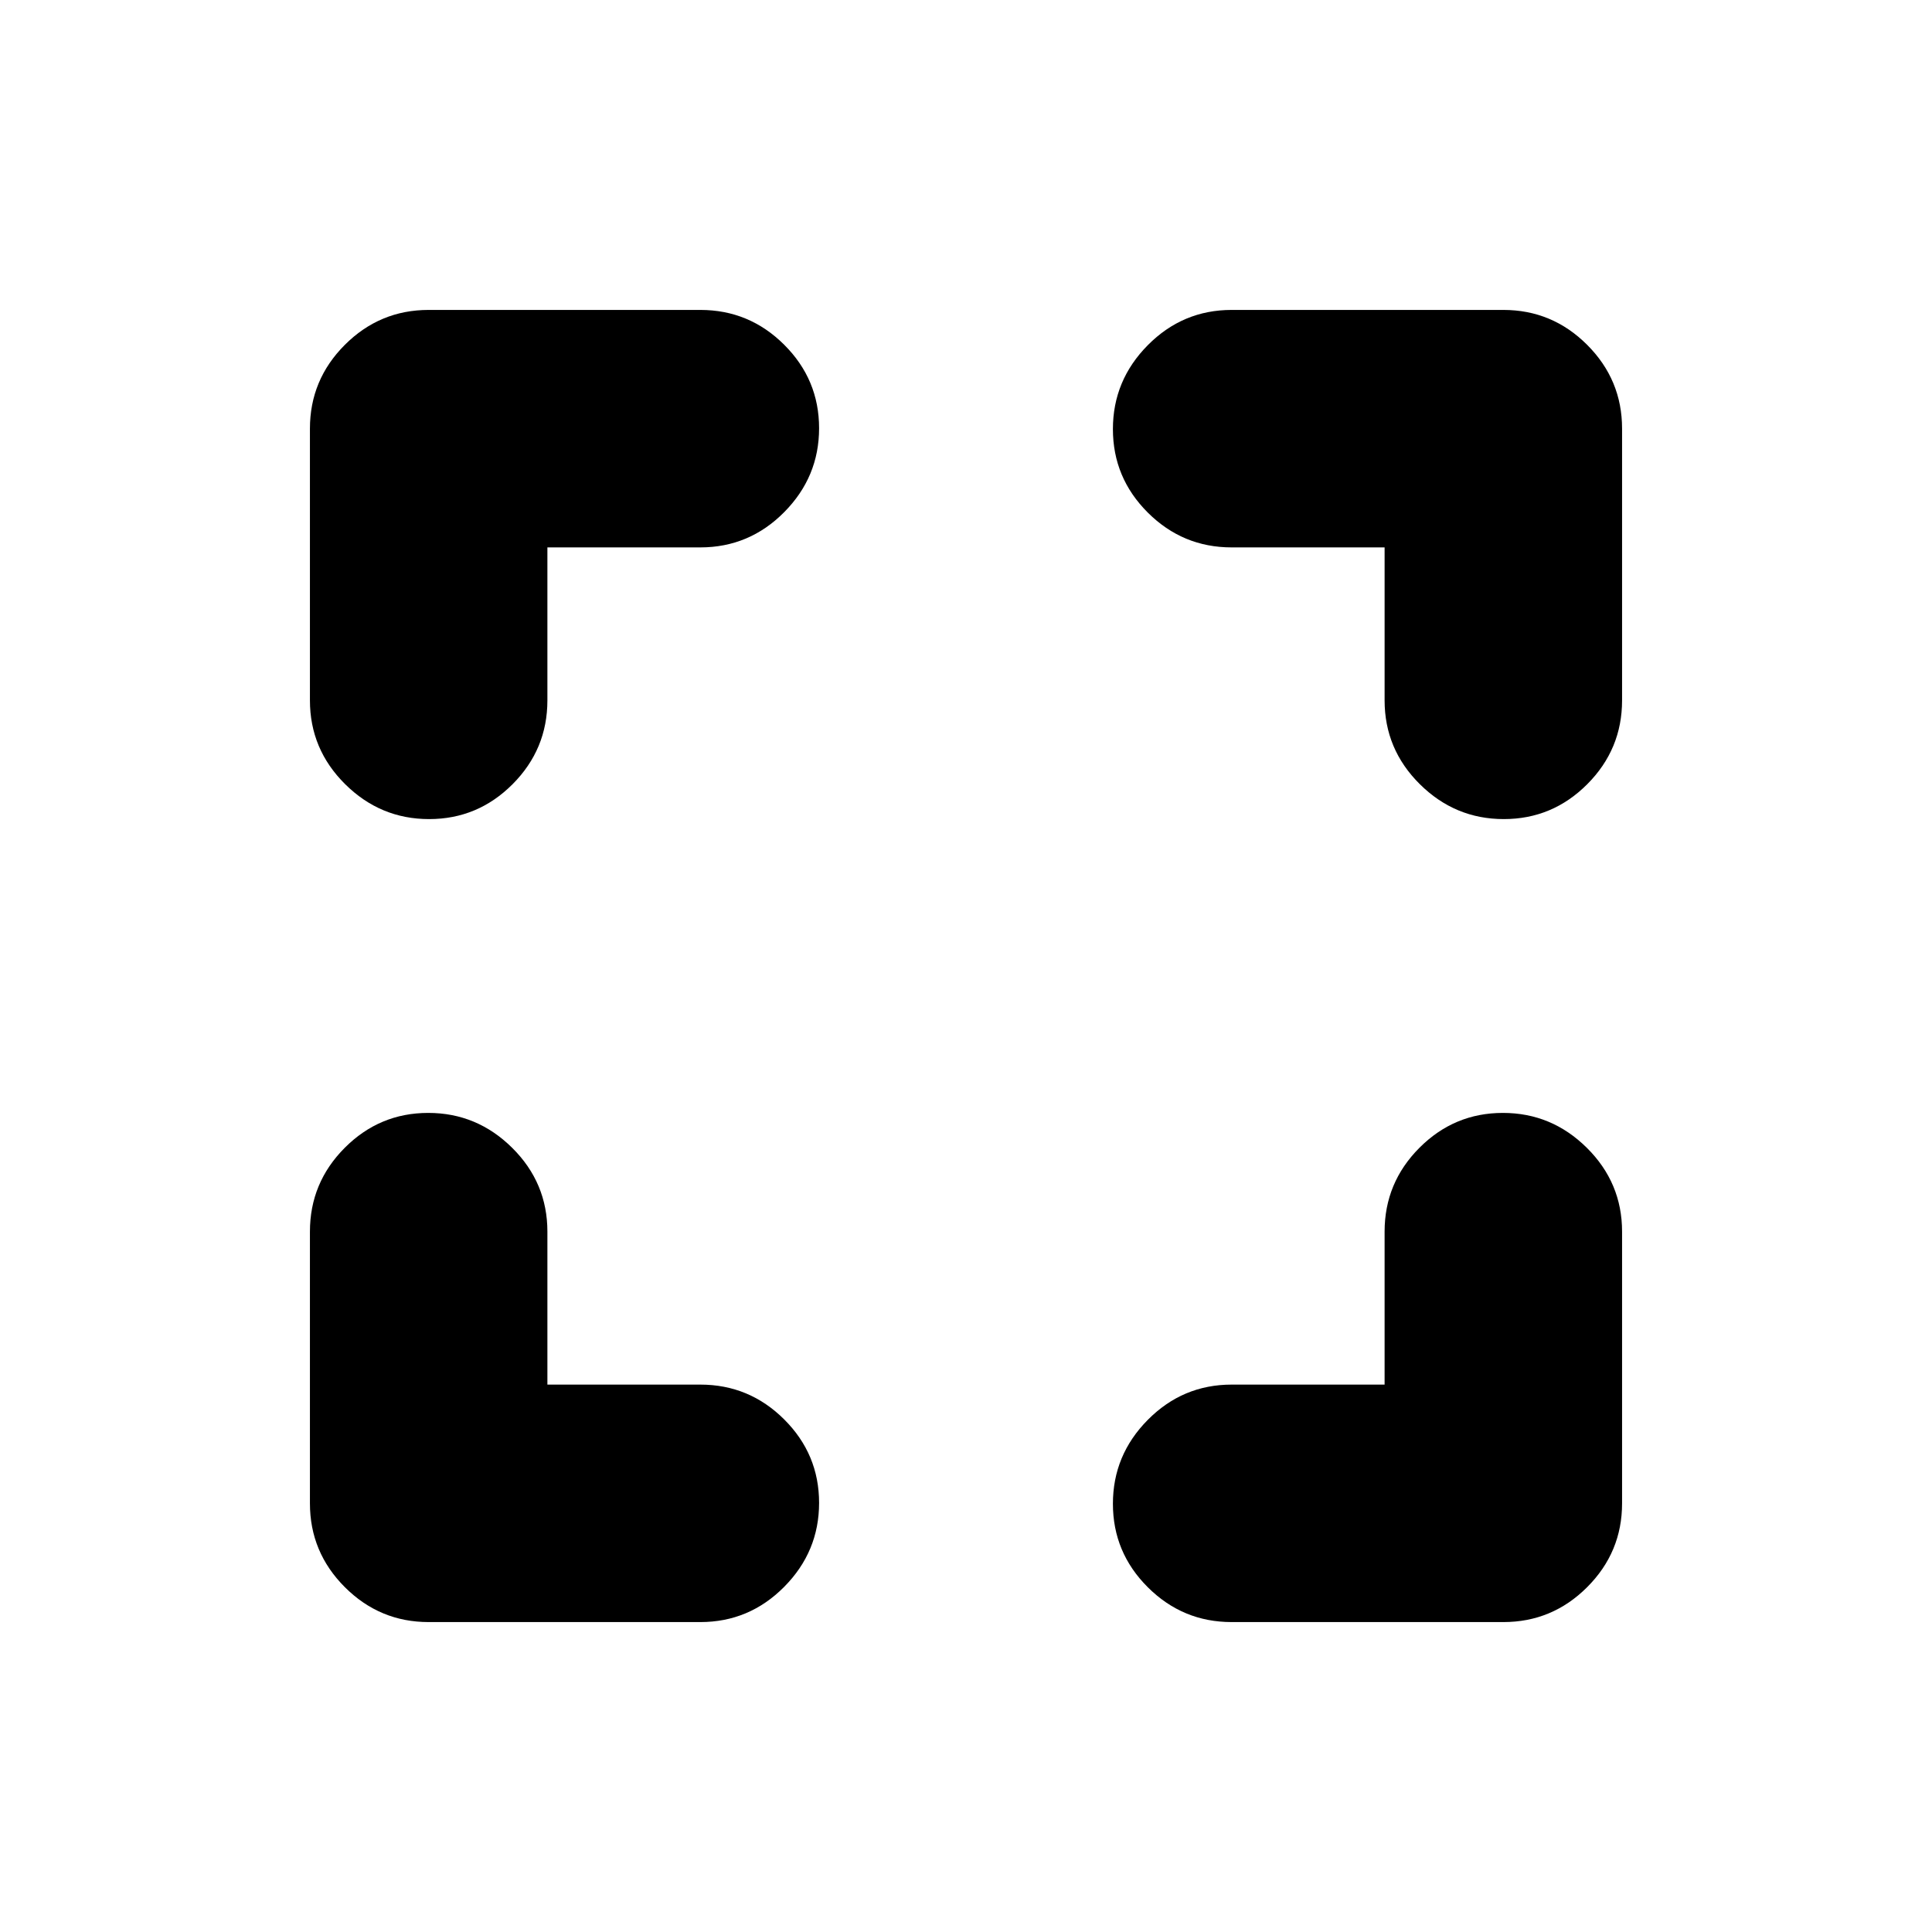 <svg xmlns="http://www.w3.org/2000/svg" height="20" viewBox="0 -960 960 960" width="20"><path d="M272-272h76q24.3 0 41.65 17.289 17.35 17.29 17.35 41.5Q407-189 389.65-171.5T348-154H213q-24.3 0-41.65-17.35Q154-188.7 154-213v-135q0-24.3 17.289-41.65 17.29-17.35 41.5-17.35Q237-407 254.5-389.65T272-348v76Zm0-416v76q0 24.3-17.289 41.65-17.29 17.35-41.5 17.35Q189-553 171.5-570.35T154-612v-135q0-24.3 17.35-41.65Q188.7-806 213-806h135q24.3 0 41.65 17.289 17.35 17.29 17.35 41.5Q407-723 389.65-705.5T348-688h-76Zm416 416v-76q0-24.3 17.289-41.65 17.29-17.35 41.5-17.35Q771-407 788.5-389.65T806-348v135q0 24.3-17.35 41.65Q771.3-154 747-154H612q-24.3 0-41.65-17.289-17.35-17.29-17.35-41.5Q553-237 570.35-254.5T612-272h76Zm0-416h-76q-24.3 0-41.65-17.289-17.35-17.29-17.35-41.5Q553-771 570.35-788.5T612-806h135q24.3 0 41.65 17.35Q806-771.3 806-747v135q0 24.3-17.289 41.65-17.29 17.35-41.5 17.35Q723-553 705.5-570.35T688-612v-76Z"/></svg>